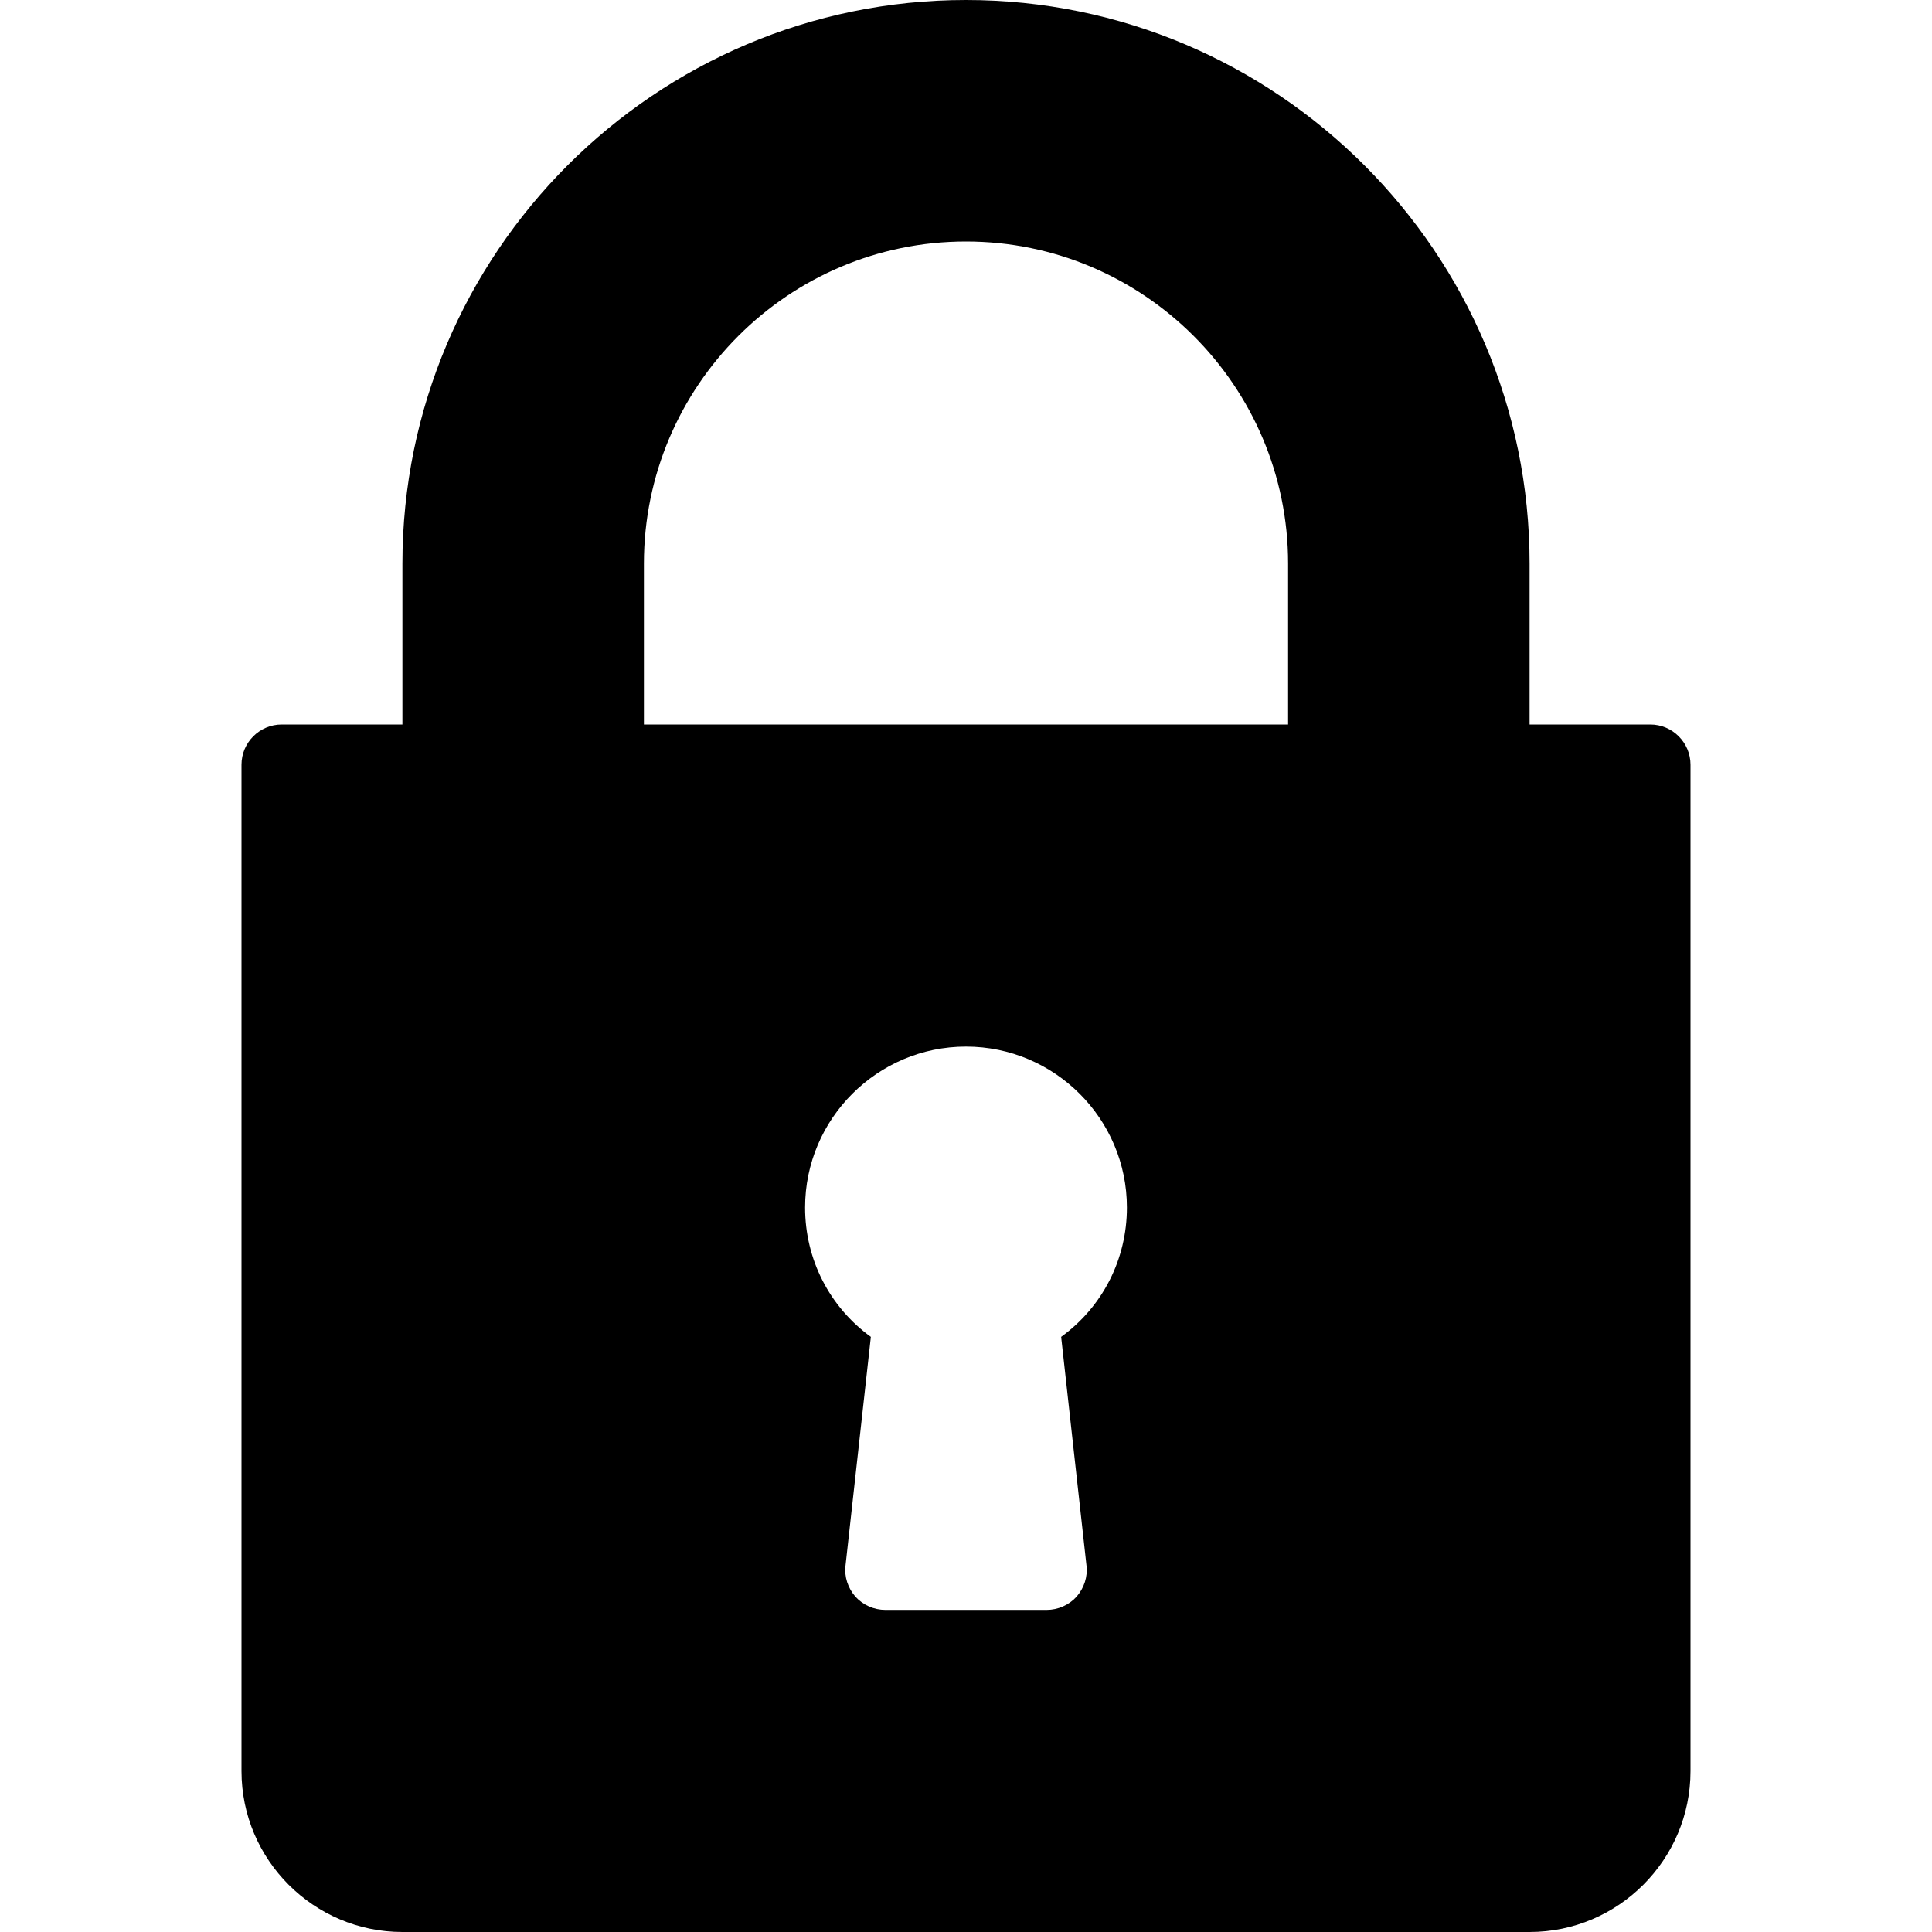 <?xml version="1.0" encoding="UTF-8"?>
<svg xmlns="http://www.w3.org/2000/svg" xmlns:xlink="http://www.w3.org/1999/xlink" width="28pt" height="28pt" viewBox="0 0 28 28" version="1.1">
<g id="surface1">
<path style=" stroke:none;fill-rule:nonzero;fill:rgb(0%,0%,0%);fill-opacity:1;" d="M 23.918 10.5 L 22.168 10.5 L 22.168 8.168 C 22.168 3.664 18.504 0 14 0 C 9.496 0 5.832 3.664 5.832 8.168 L 5.832 10.5 L 4.082 10.5 C 3.762 10.5 3.5 10.762 3.5 11.082 L 3.5 25.668 C 3.5 26.953 4.547 28 5.832 28 L 22.168 28 C 23.453 28 24.5 26.953 24.5 25.668 L 24.5 11.082 C 24.5 10.762 24.238 10.5 23.918 10.5 Z M 15.746 22.688 C 15.766 22.852 15.711 23.016 15.602 23.141 C 15.492 23.262 15.332 23.332 15.168 23.332 L 12.832 23.332 C 12.668 23.332 12.508 23.262 12.398 23.141 C 12.289 23.016 12.234 22.852 12.254 22.688 L 12.621 19.375 C 12.023 18.941 11.668 18.254 11.668 17.5 C 11.668 16.215 12.715 15.168 14 15.168 C 15.285 15.168 16.332 16.215 16.332 17.5 C 16.332 18.254 15.977 18.941 15.379 19.375 Z M 18.668 10.5 L 9.332 10.5 L 9.332 8.168 C 9.332 5.594 11.426 3.5 14 3.5 C 16.574 3.5 18.668 5.594 18.668 8.168 Z M 18.668 10.5 "/>
</g>
</svg>

